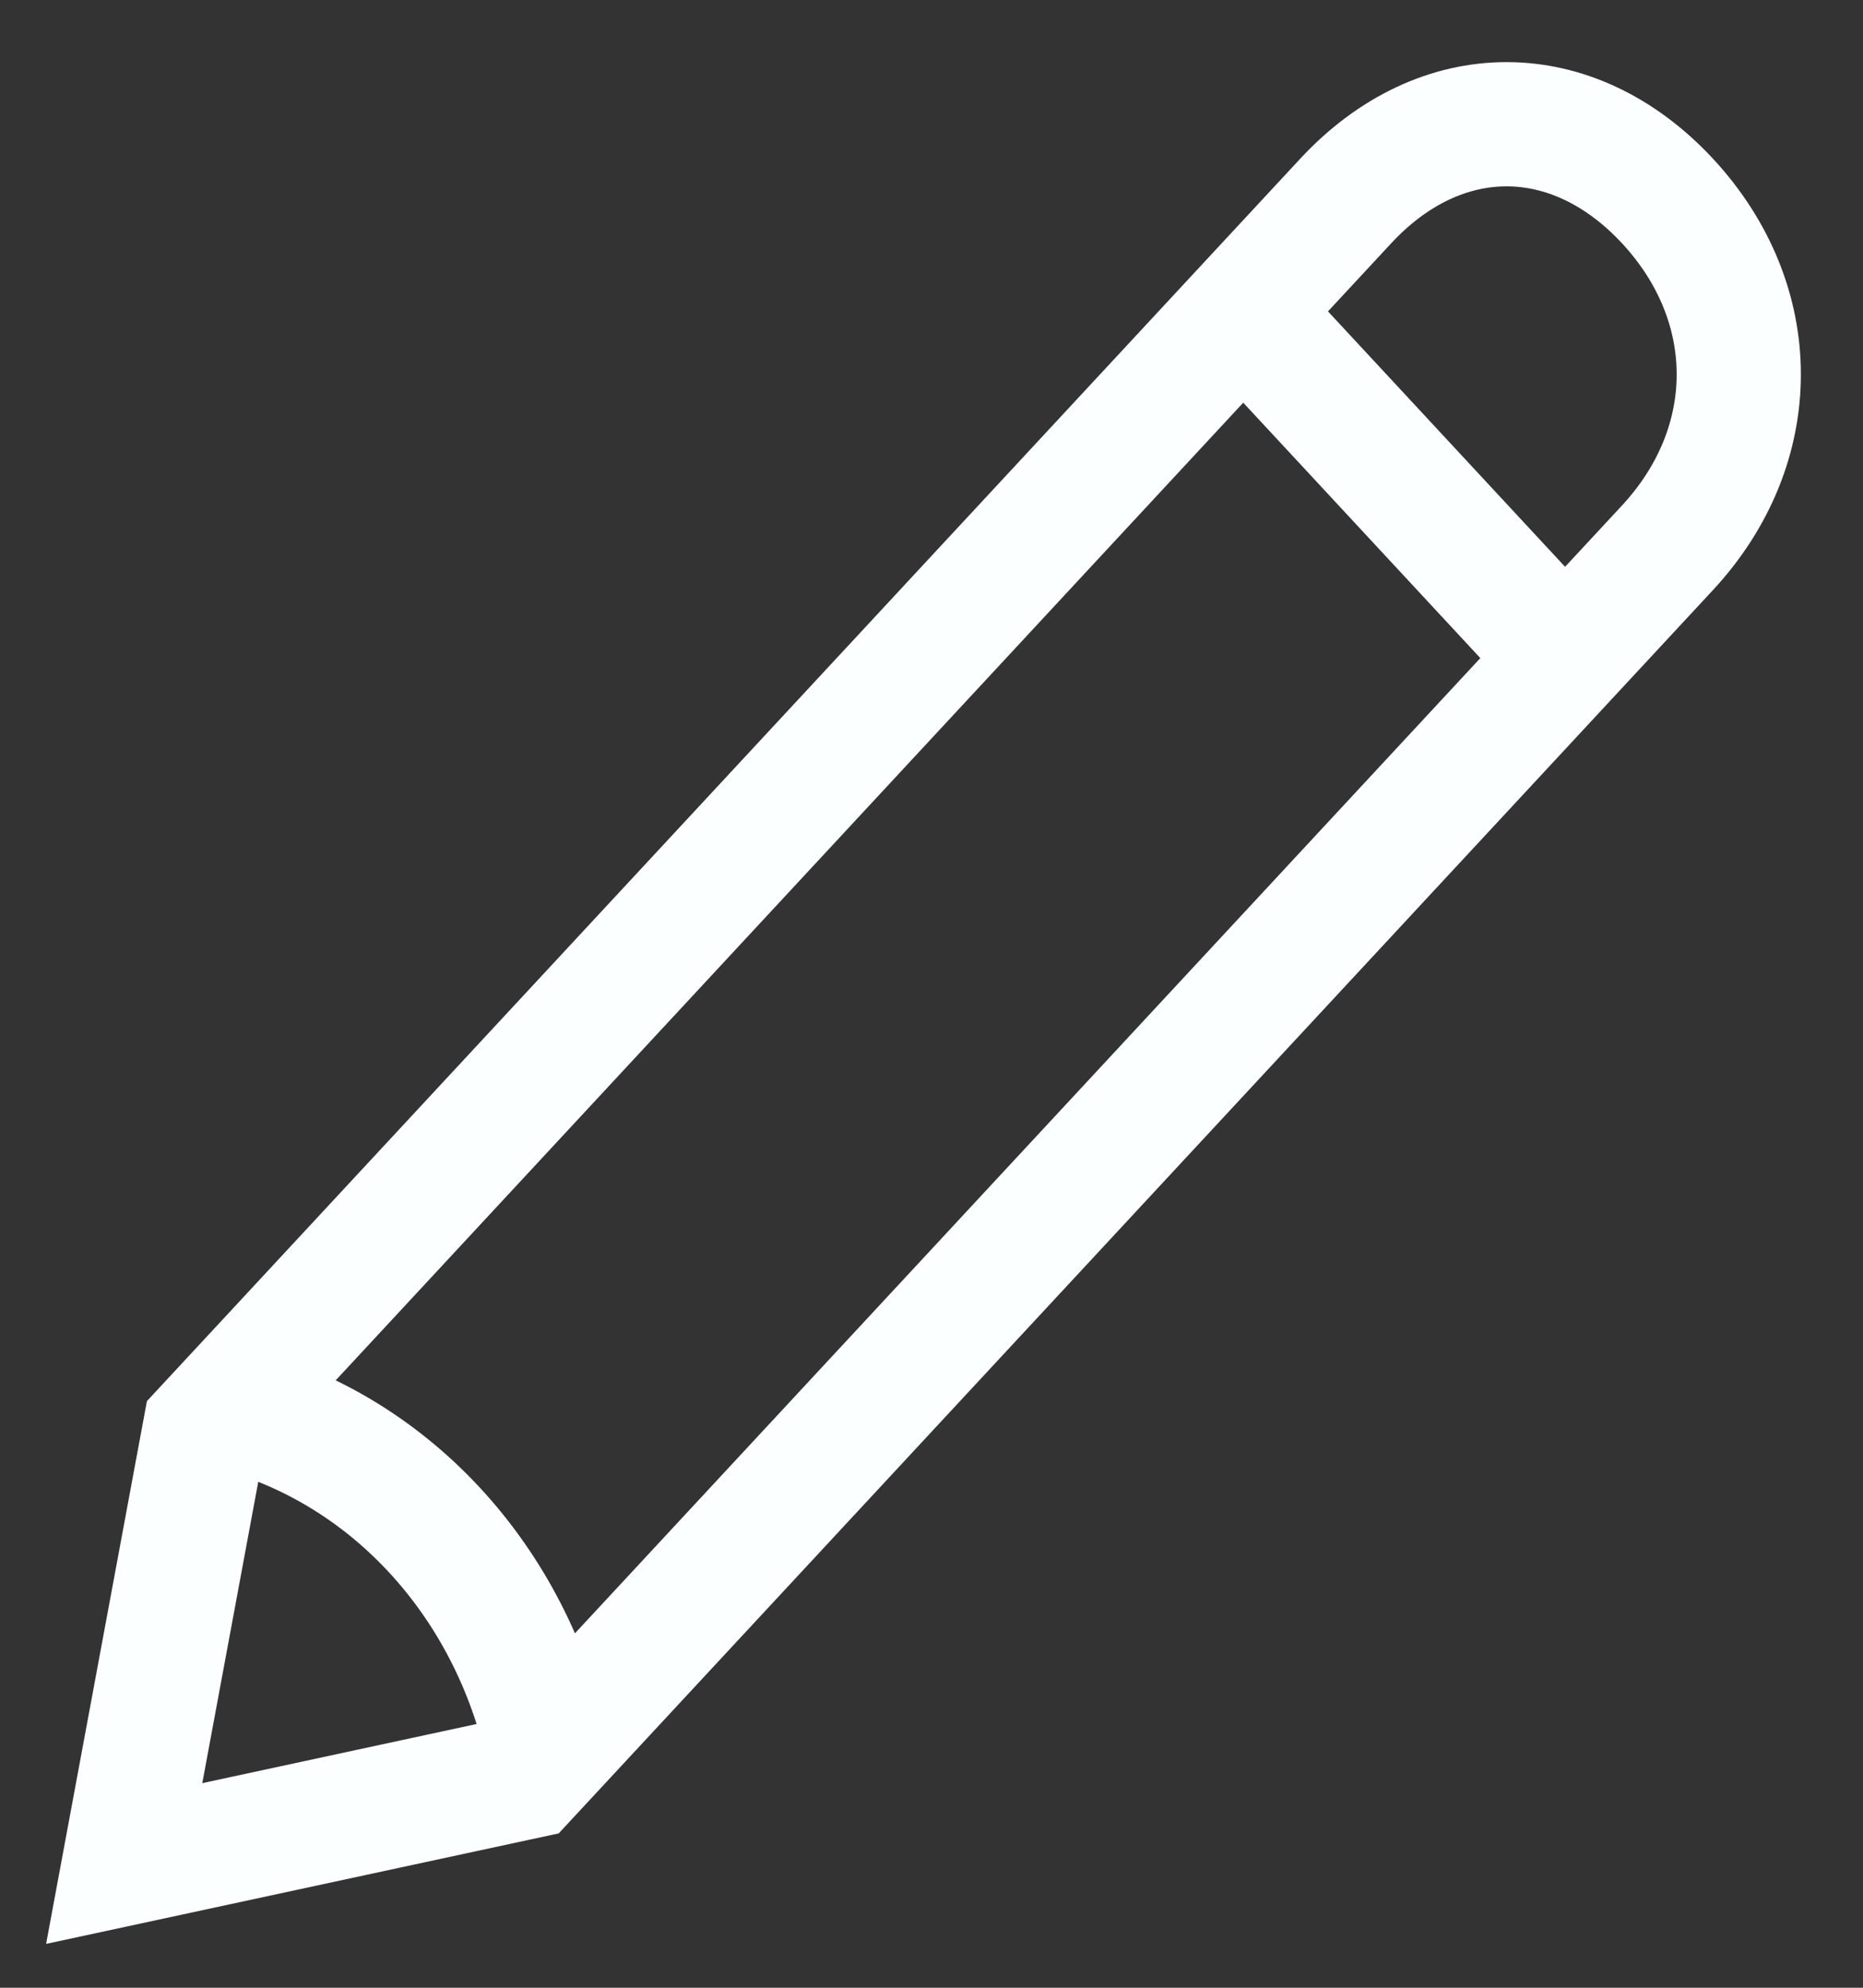 <?xml version="1.0" encoding="UTF-8"?>
<svg width="15px" height="16px" viewBox="0 0 15 16" version="1.1" xmlns="http://www.w3.org/2000/svg" xmlns:xlink="http://www.w3.org/1999/xlink">
    <rect x="0" y="0" width="15" height="16" fill="#333333" stroke="none"/>
    <title>8D939EBD-944C-4696-8F41-815EABBB2604</title>
    <g id="PC-(responsive-format)-V2" stroke="none" stroke-width="1" fill="none" fill-rule="evenodd">
        <g id="UI-KIT" transform="translate(-226, -113)" stroke="#FCFFFF">
            <g id="icons8-edit" transform="translate(227, 114)">
                <path d="M3.239,13.302 L0,14 L0.648,10.512 L9.835,0.618 C10.6,-0.206 11.66,-0.206 12.426,0.618 L12.426,0.618 C13.191,1.443 13.191,2.584 12.426,3.409 L3.239,13.302 Z M9.069,1.57 L11.601,4.297 M3.416,13.112 C3.121,11.717 2.12,10.639 0.824,10.322" id="Shape"></path>
            </g>
        </g>
    </g>
</svg>